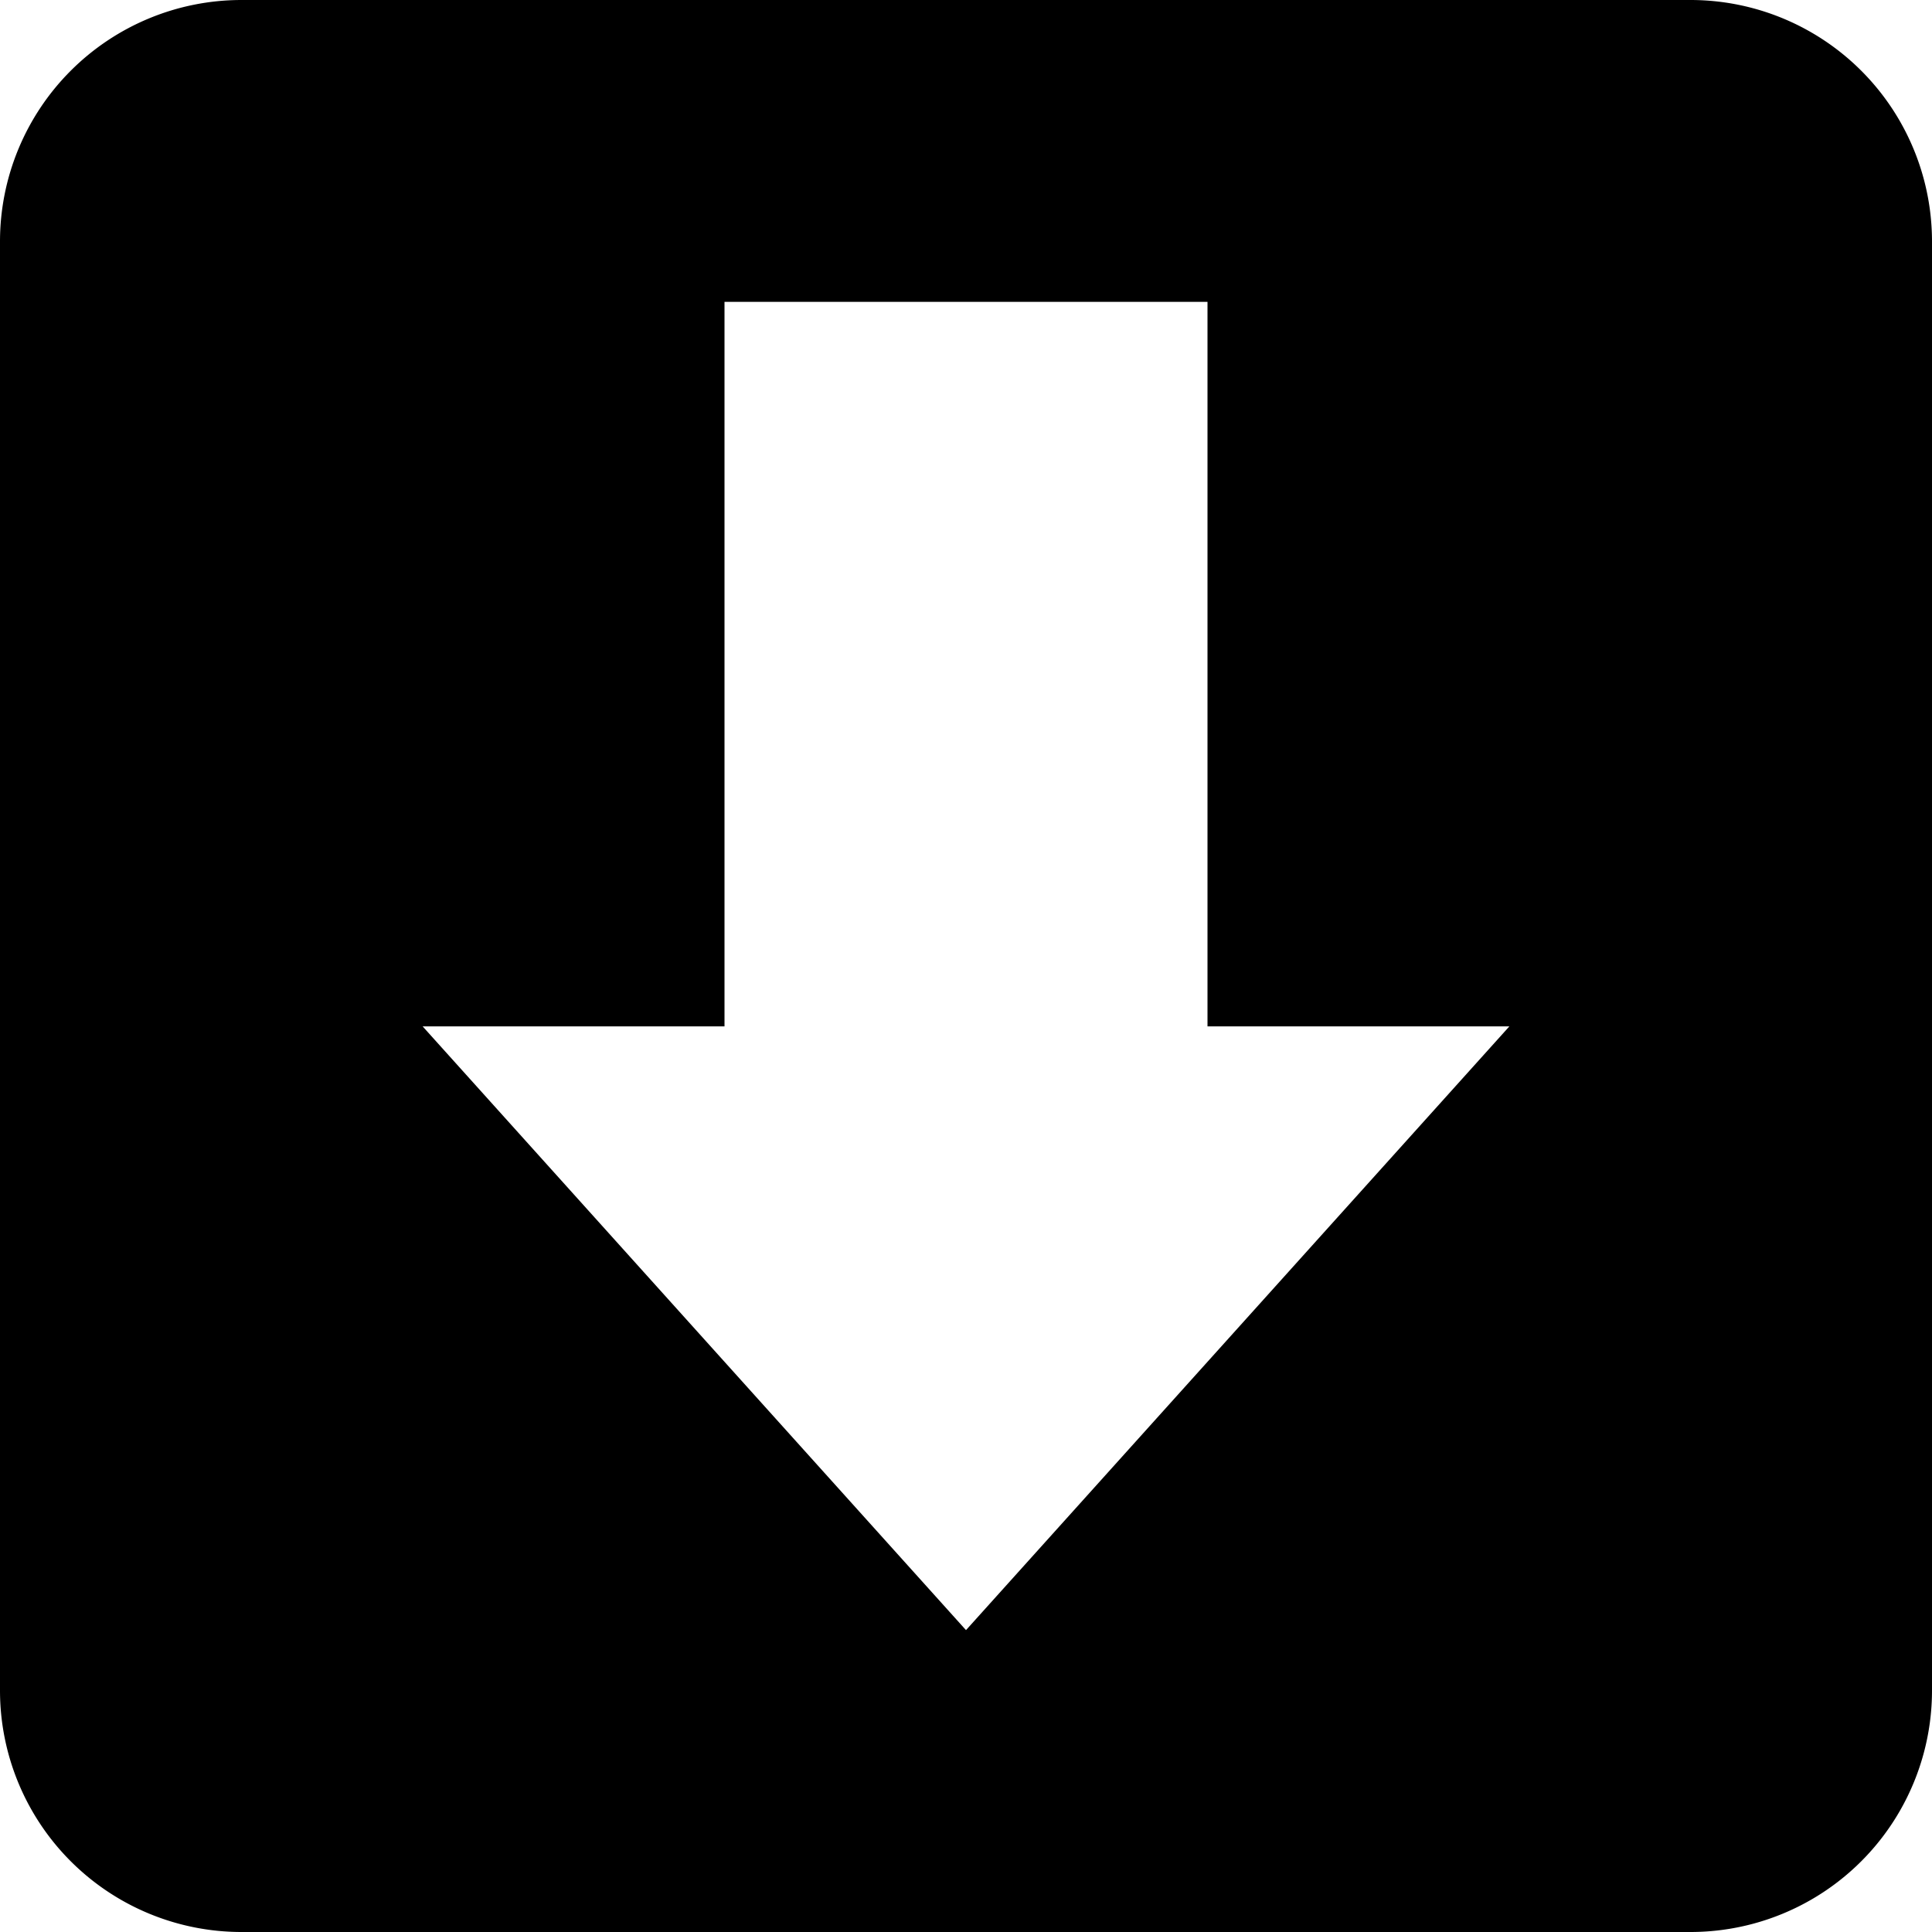 <svg xmlns="http://www.w3.org/2000/svg" viewBox="0 0 32 32"><path d="M28 0a4 4 0 014 4v24a4 4 0 01-4 4H4a4 4 0 01-4-4V4a4 4 0 014-4h24zM12 5v12H7l9 10 9-10h-5V5h-8z" fill="#000" fill-rule="evenodd"/></svg>